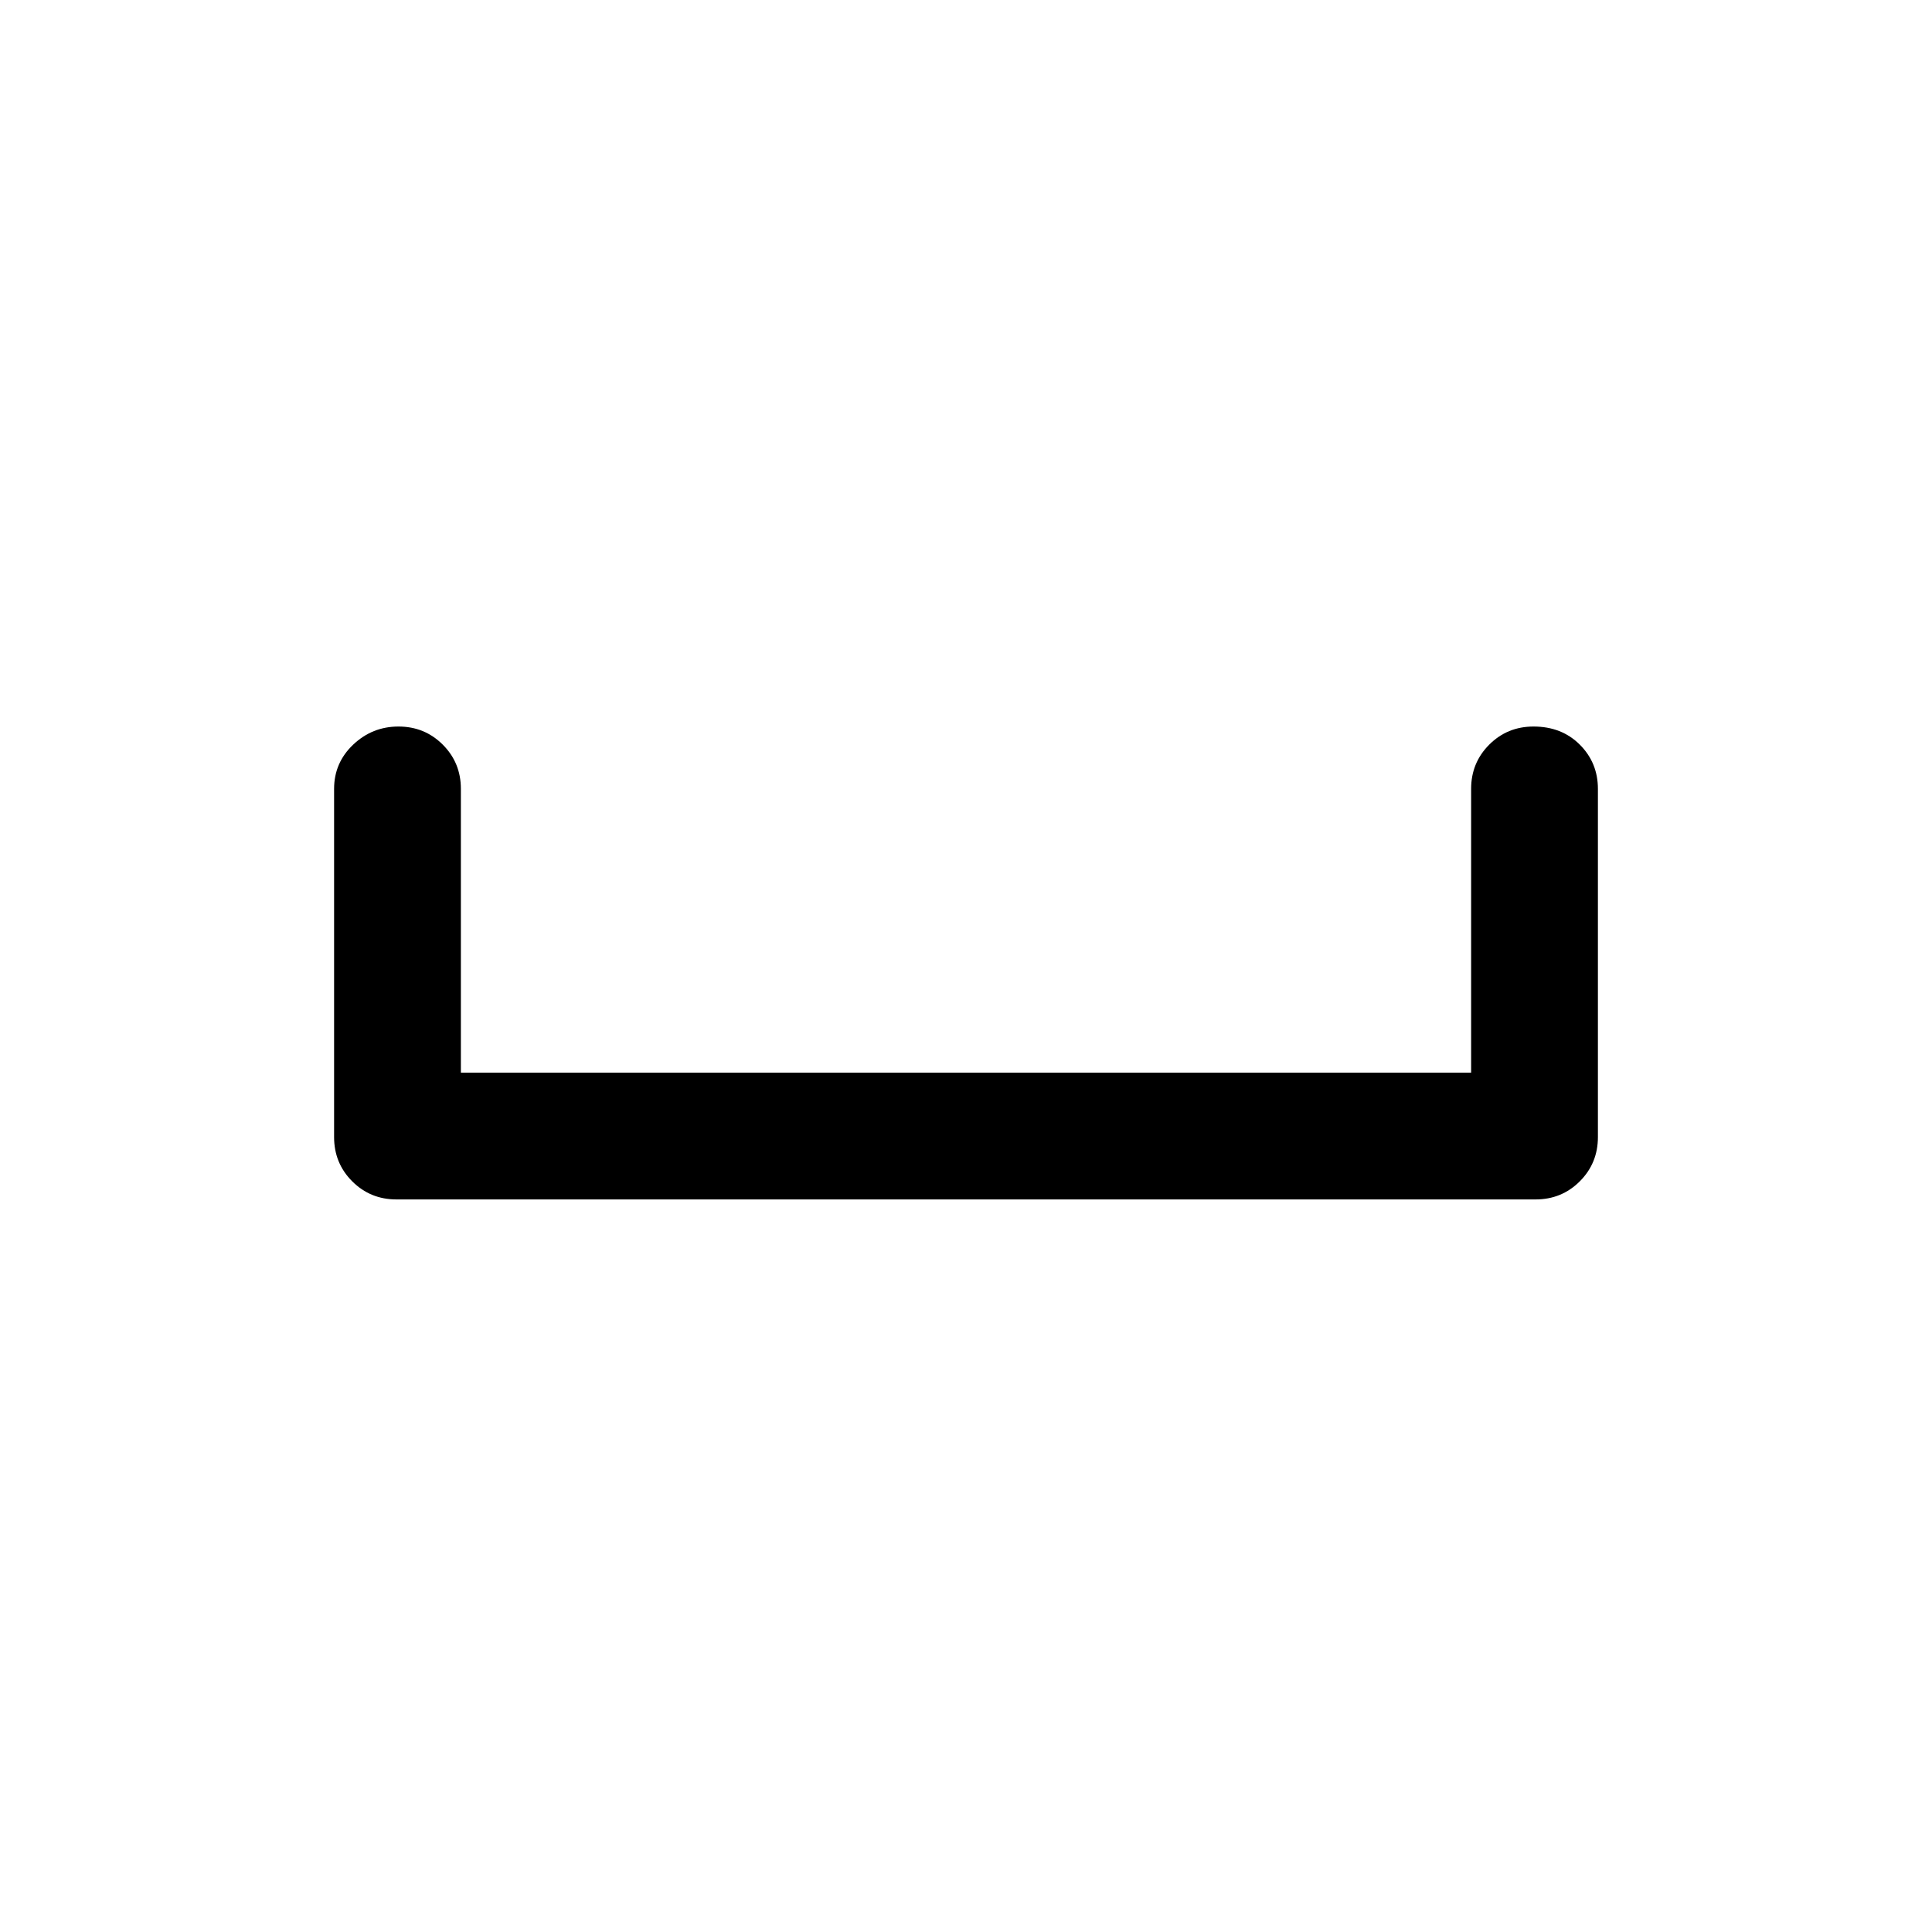 <svg xmlns="http://www.w3.org/2000/svg" height="40" width="40"><path d="M8.208 24.833Q7.667 24.833 7.292 24.458Q6.917 24.083 6.917 23.542V16.333Q6.917 15.792 7.312 15.417Q7.708 15.042 8.25 15.042Q8.792 15.042 9.167 15.417Q9.542 15.792 9.542 16.333V22.208H30.458V16.333Q30.458 15.792 30.833 15.417Q31.208 15.042 31.75 15.042Q32.333 15.042 32.708 15.417Q33.083 15.792 33.083 16.333V23.542Q33.083 24.083 32.708 24.458Q32.333 24.833 31.792 24.833Z"/></svg>